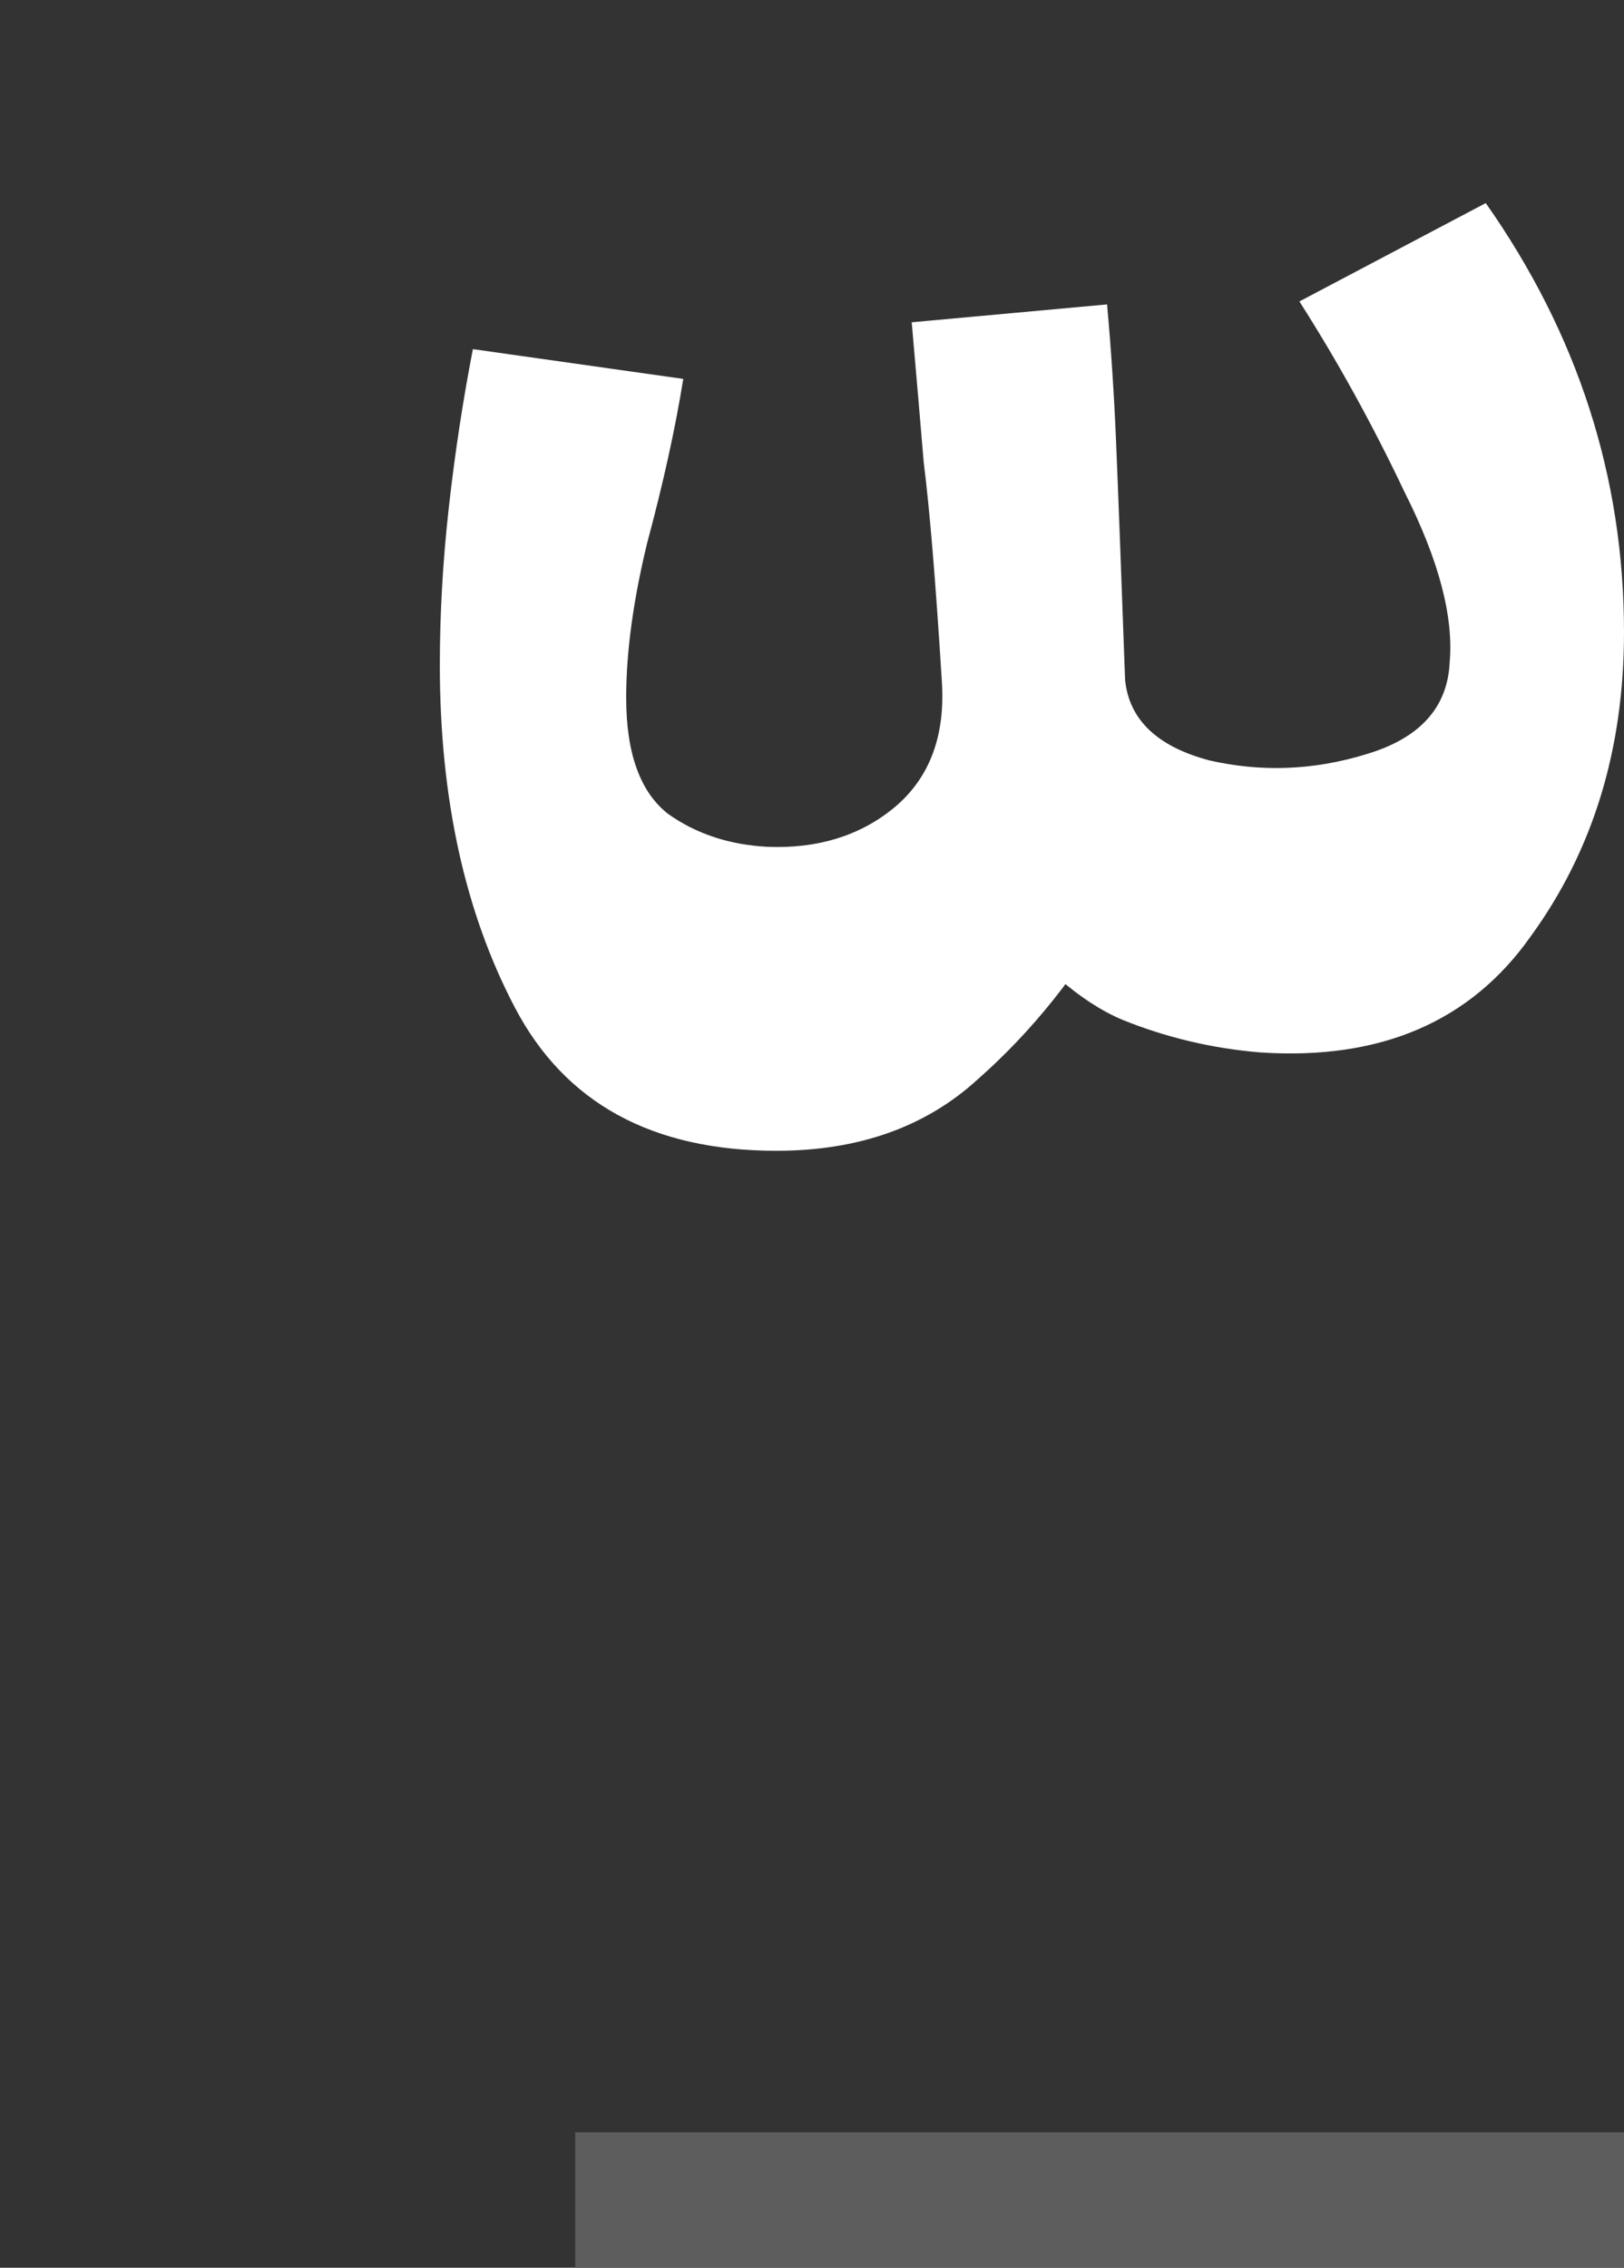 <svg width="48" height="67" viewBox="0 0 48 67" fill="none" xmlns="http://www.w3.org/2000/svg">
<rect x="0" y="0" width="48" height="67" fill="#333333" stroke="none"/>
<rect x="17" y="63" width="31" height="4" fill="#5D5D5D"/>
<path d="M43.914 6C46.638 9.874 48 14.101 48 18.679C48 22.143 47.082 25.136 45.246 27.66C43.469 30.184 40.805 31.329 37.251 31.094C35.83 30.977 34.468 30.654 33.165 30.126C31.921 29.598 30.648 28.482 29.345 26.78H32.987C31.862 28.776 30.5 30.478 28.901 31.887C27.361 33.296 25.377 34 22.949 34C19.277 34 16.701 32.591 15.221 29.774C13.74 26.956 13 23.581 13 19.648C13 18.122 13.089 16.566 13.267 14.981C13.444 13.396 13.681 11.841 13.977 10.315L20.195 11.195C19.959 12.662 19.603 14.277 19.129 16.038C18.715 17.74 18.508 19.266 18.508 20.616C18.508 22.26 18.922 23.405 19.751 24.05C20.58 24.637 21.558 24.96 22.683 25.019C24.163 25.078 25.407 24.696 26.414 23.874C27.48 22.994 27.953 21.732 27.835 20.088C27.657 17.212 27.48 15.069 27.302 13.66C27.184 12.252 27.065 10.872 26.947 9.522L32.721 8.994C32.839 10.285 32.928 11.635 32.987 13.044C33.047 14.453 33.135 16.801 33.254 20.088C33.372 21.262 34.201 22.055 35.741 22.465C37.281 22.818 38.821 22.759 40.36 22.289C41.959 21.82 42.788 20.91 42.848 19.56C42.966 18.21 42.522 16.537 41.515 14.541C40.568 12.545 39.531 10.667 38.406 8.906L43.914 6Z" fill="white"/>
</svg>
